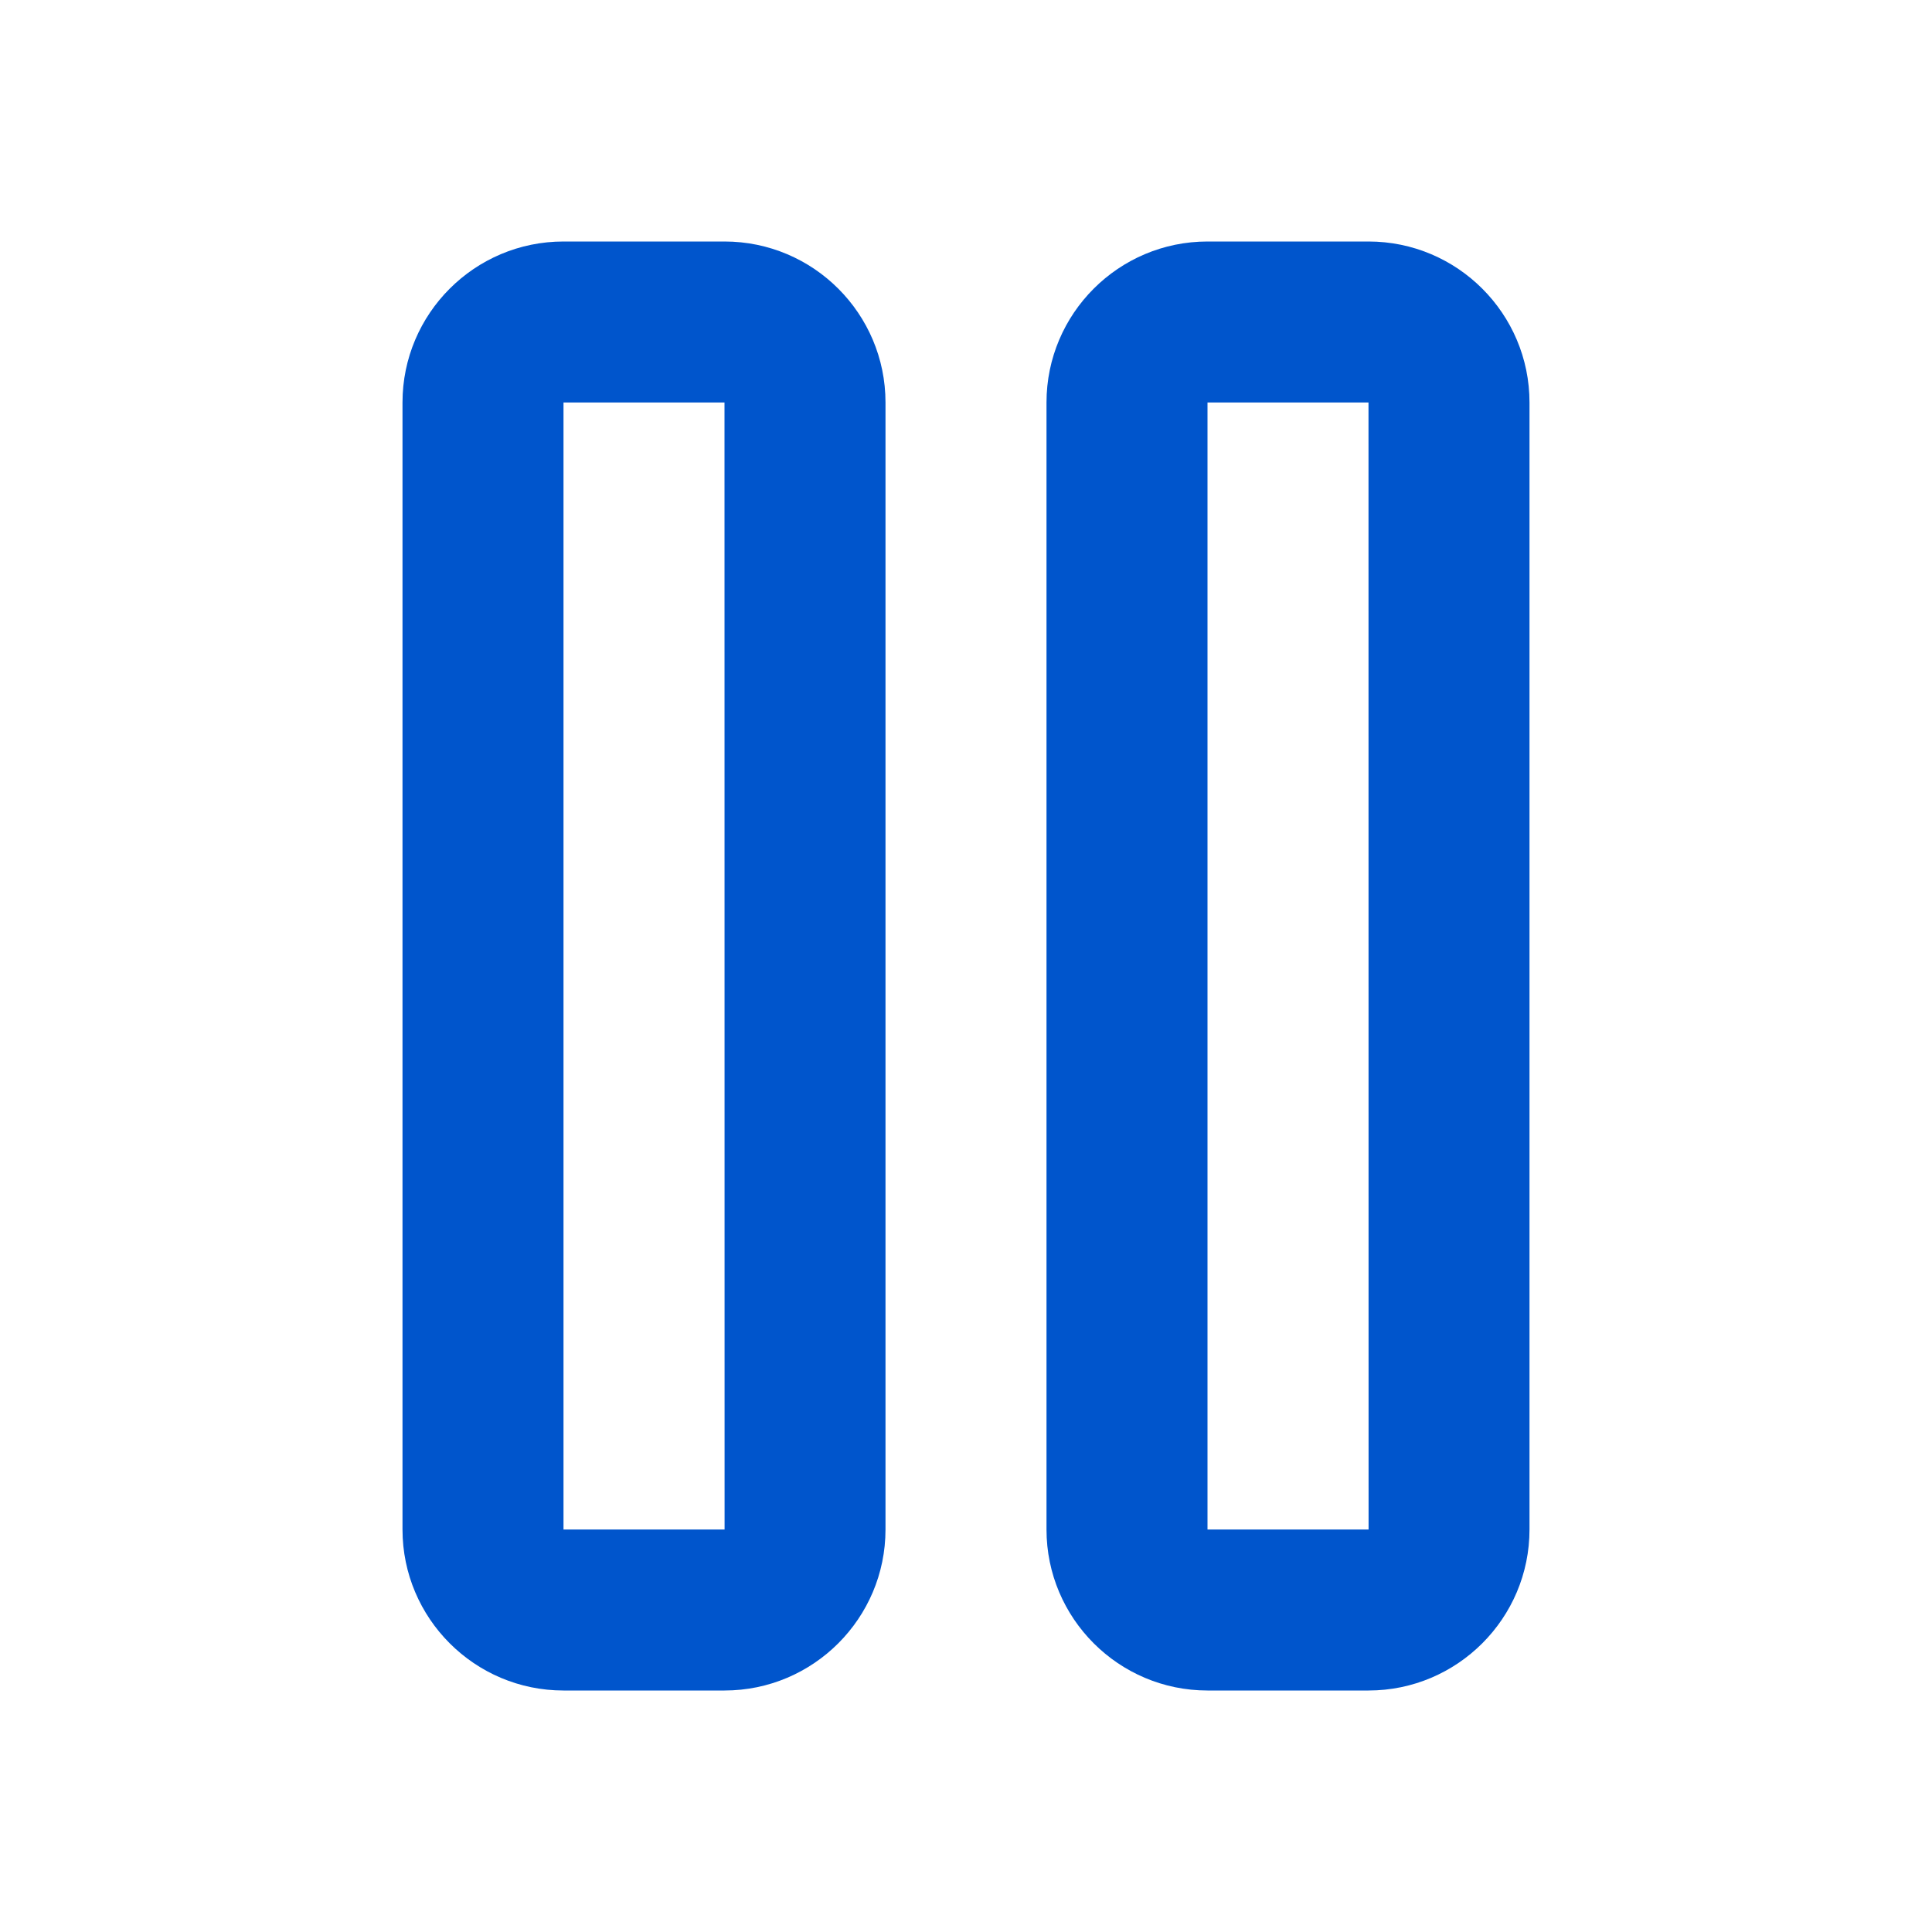<svg width="24" height="24" viewBox="0 0 24 24" fill="none" xmlns="http://www.w3.org/2000/svg">
<path fill-rule="evenodd" clip-rule="evenodd" d="M7 3H9C10.103 3 11 3.896 11 5V19C11 20.103 10.103 21 9 21H7C5.897 21 5 20.103 5 19V5C5 3.896 5.897 3 7 3ZM7 5V19H9.001L9 5H7ZM17 3H15C13.897 3 13 3.896 13 5V19C13 20.103 13.897 21 15 21H17C18.103 21 19 20.103 19 19V5C19 3.896 18.103 3 17 3ZM15 5V19H17.001L17 5H15Z" fill="#0055CC"/>
</svg>
